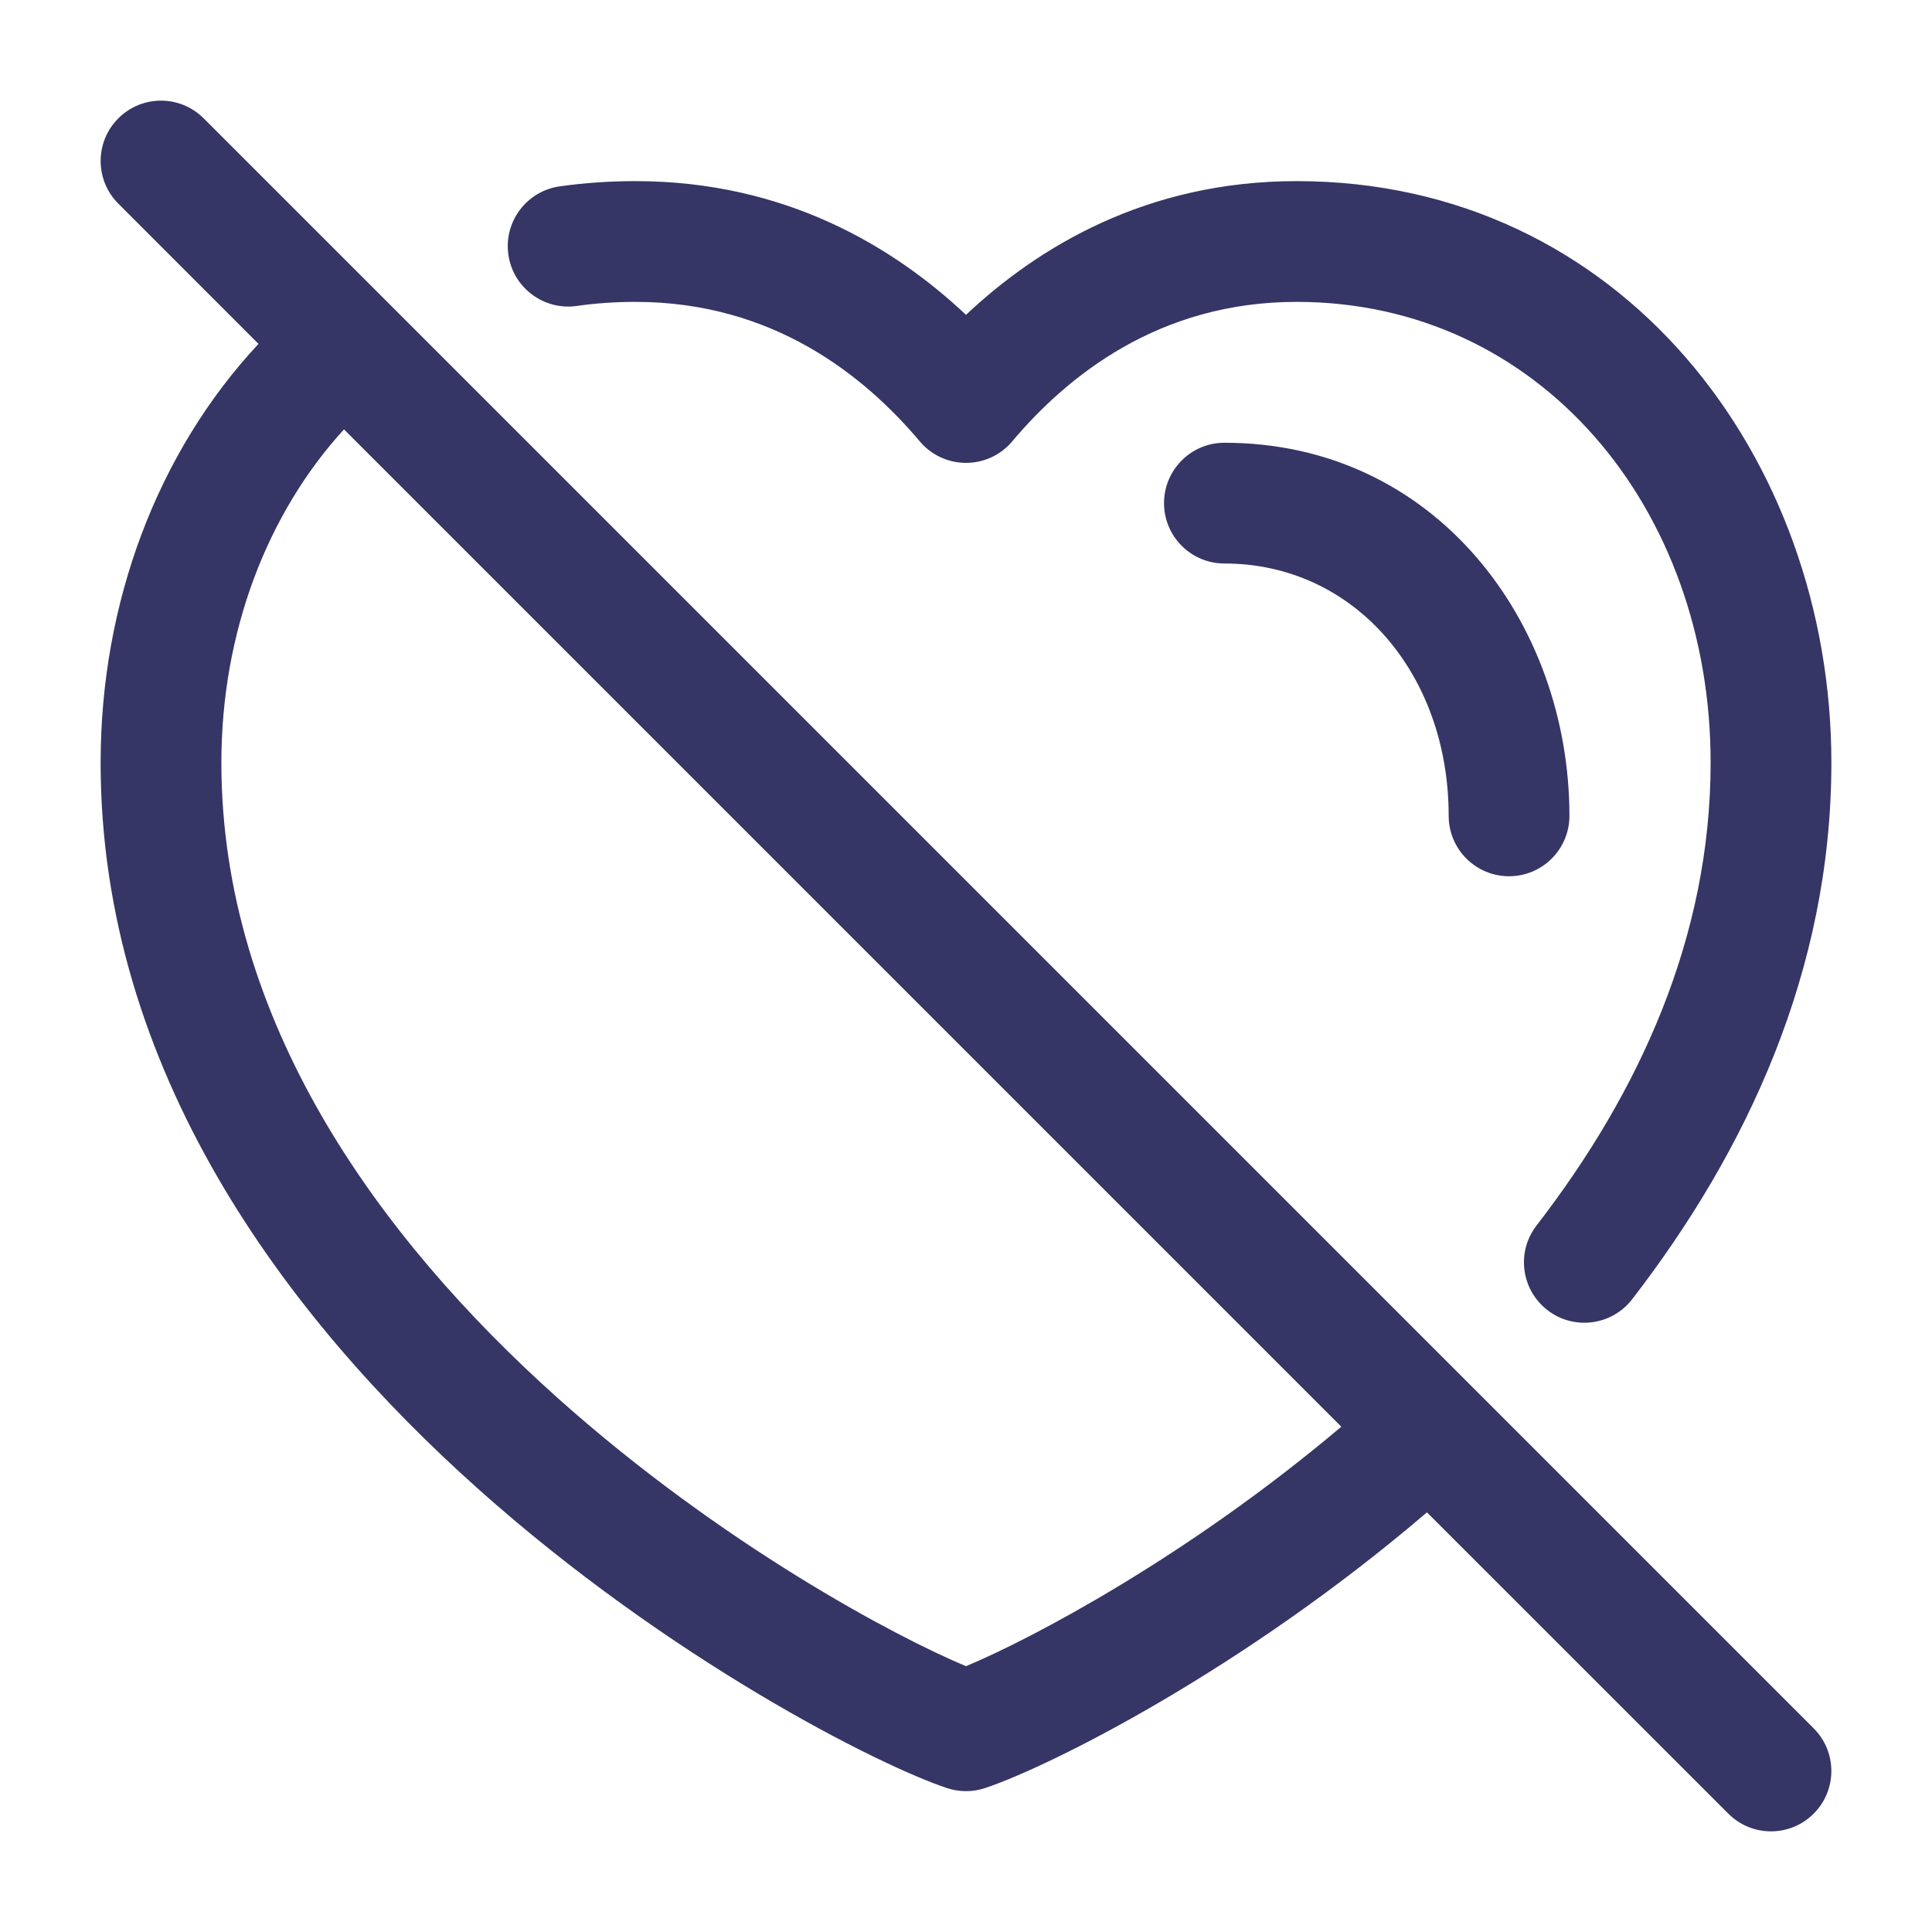 <svg width="24" height="24" viewBox="0 0 24 24" fill="none" xmlns="http://www.w3.org/2000/svg">
<path fill-rule="evenodd" clip-rule="evenodd" d="M1.47 1.47C1.763 1.177 2.237 1.177 2.53 1.47L22.53 21.47C22.823 21.763 22.823 22.237 22.53 22.53C22.237 22.823 21.763 22.823 21.47 22.53L17.726 18.787C15.443 20.74 13.054 21.939 12.237 22.212C12.083 22.263 11.917 22.263 11.763 22.212C10.904 21.925 8.316 20.618 5.938 18.494C3.56 16.37 1.25 13.301 1.25 9.474C1.25 7.491 1.954 5.618 3.211 4.272L1.47 2.53C1.177 2.237 1.177 1.763 1.47 1.47ZM2.75 9.474C2.75 7.854 3.319 6.377 4.273 5.334L16.662 17.723C14.759 19.332 12.818 20.357 12 20.698C11.126 20.334 8.964 19.185 6.937 17.375C4.69 15.367 2.75 12.673 2.75 9.474Z" fill="#353566"/>
<path d="M7.893 3.75C7.642 3.75 7.398 3.767 7.163 3.801C6.753 3.858 6.373 3.573 6.315 3.163C6.257 2.753 6.543 2.373 6.953 2.315C7.259 2.272 7.572 2.25 7.893 2.25C9.76 2.25 11.106 3.07 12 3.911C12.894 3.07 14.24 2.25 16.107 2.25C20.142 2.25 22.75 5.686 22.75 9.474C22.75 12.065 21.688 14.31 20.275 16.14C20.021 16.468 19.55 16.528 19.223 16.275C18.895 16.021 18.834 15.55 19.088 15.223C20.366 13.568 21.25 11.638 21.25 9.474C21.25 6.314 19.127 3.75 16.107 3.75C14.394 3.75 13.26 4.67 12.573 5.484C12.431 5.653 12.221 5.75 12 5.75C11.779 5.75 11.569 5.653 11.427 5.484C10.74 4.67 9.606 3.75 7.893 3.75Z" fill="#353566"/>
<path d="M15.21 5.5C14.796 5.5 14.46 5.836 14.46 6.25C14.46 6.664 14.796 7 15.21 7C16.819 7 17.996 8.364 17.996 10.135C17.996 10.549 18.332 10.885 18.746 10.885C19.16 10.885 19.496 10.549 19.496 10.135C19.496 7.736 17.834 5.5 15.21 5.5Z" fill="#353566"/>
</svg>
